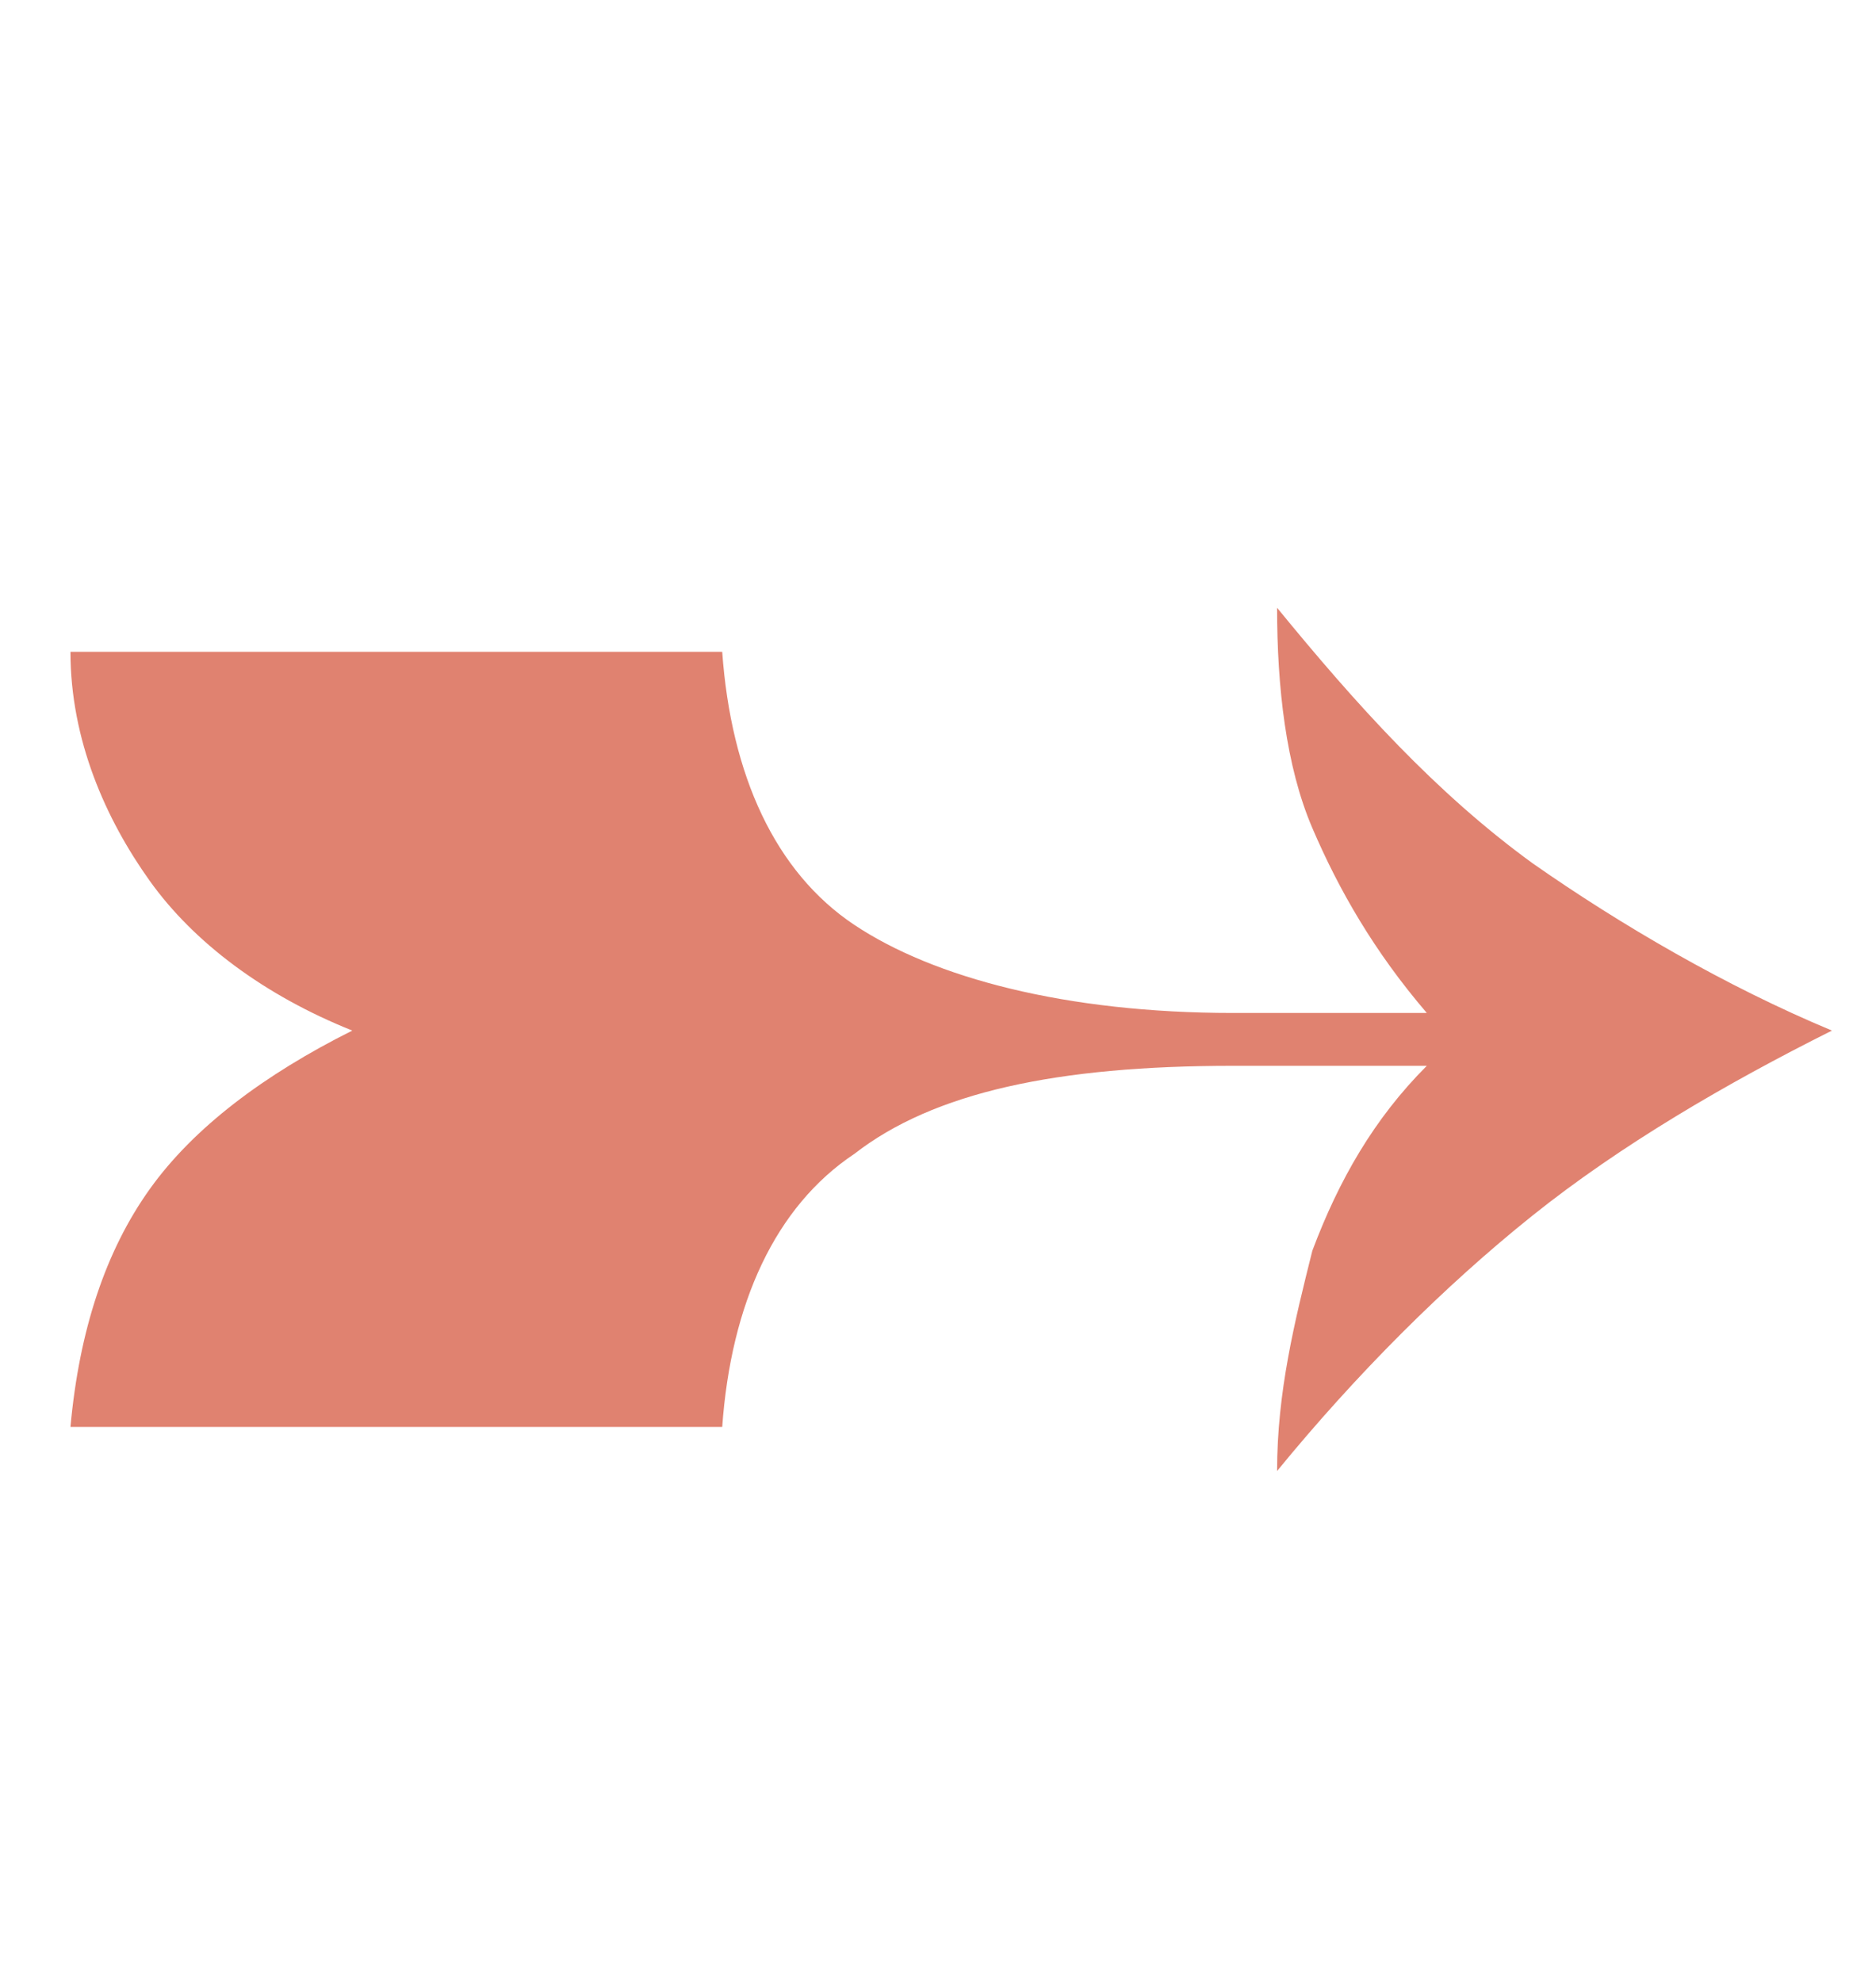 <?xml version="1.0" encoding="utf-8"?>
<!-- Generator: Adobe Illustrator 19.2.0, SVG Export Plug-In . SVG Version: 6.00 Build 0)  -->
<svg version="1.1" id="Layer_1" xmlns="http://www.w3.org/2000/svg" xmlns:xlink="http://www.w3.org/1999/xlink" x="0px" y="0px"
	 viewBox="0 0 21.3 22.5" style="enable-background:new 0 0 21.3 22.5;" xml:space="preserve">
<style type="text/css">
	.st0{fill:#E08270;}
</style>
<g>
	<path class="st0" d="M20.8,11.7c-1.2,0.6-2.4,1.3-3.4,2.1c-1,0.8-2,1.8-2.9,2.9c0-0.9,0.2-1.7,0.4-2.5c0.3-0.8,0.7-1.5,1.3-2.1H14
		c-2,0-3.4,0.3-4.3,1c-0.9,0.6-1.4,1.7-1.5,3.1H0.8c0.1-1.1,0.4-2,0.9-2.7C2.2,12.8,3,12.2,4,11.7c-1-0.4-1.8-1-2.3-1.7
		S0.8,8.4,0.8,7.4h7.4c0.1,1.4,0.6,2.5,1.5,3.1c0.9,0.6,2.4,1,4.3,1h2.2c-0.6-0.7-1-1.4-1.3-2.1s-0.4-1.6-0.4-2.5
		c0.9,1.1,1.8,2.1,2.9,2.9C18.4,10.5,19.6,11.2,20.8,11.7z"/>
</g>
</svg>
